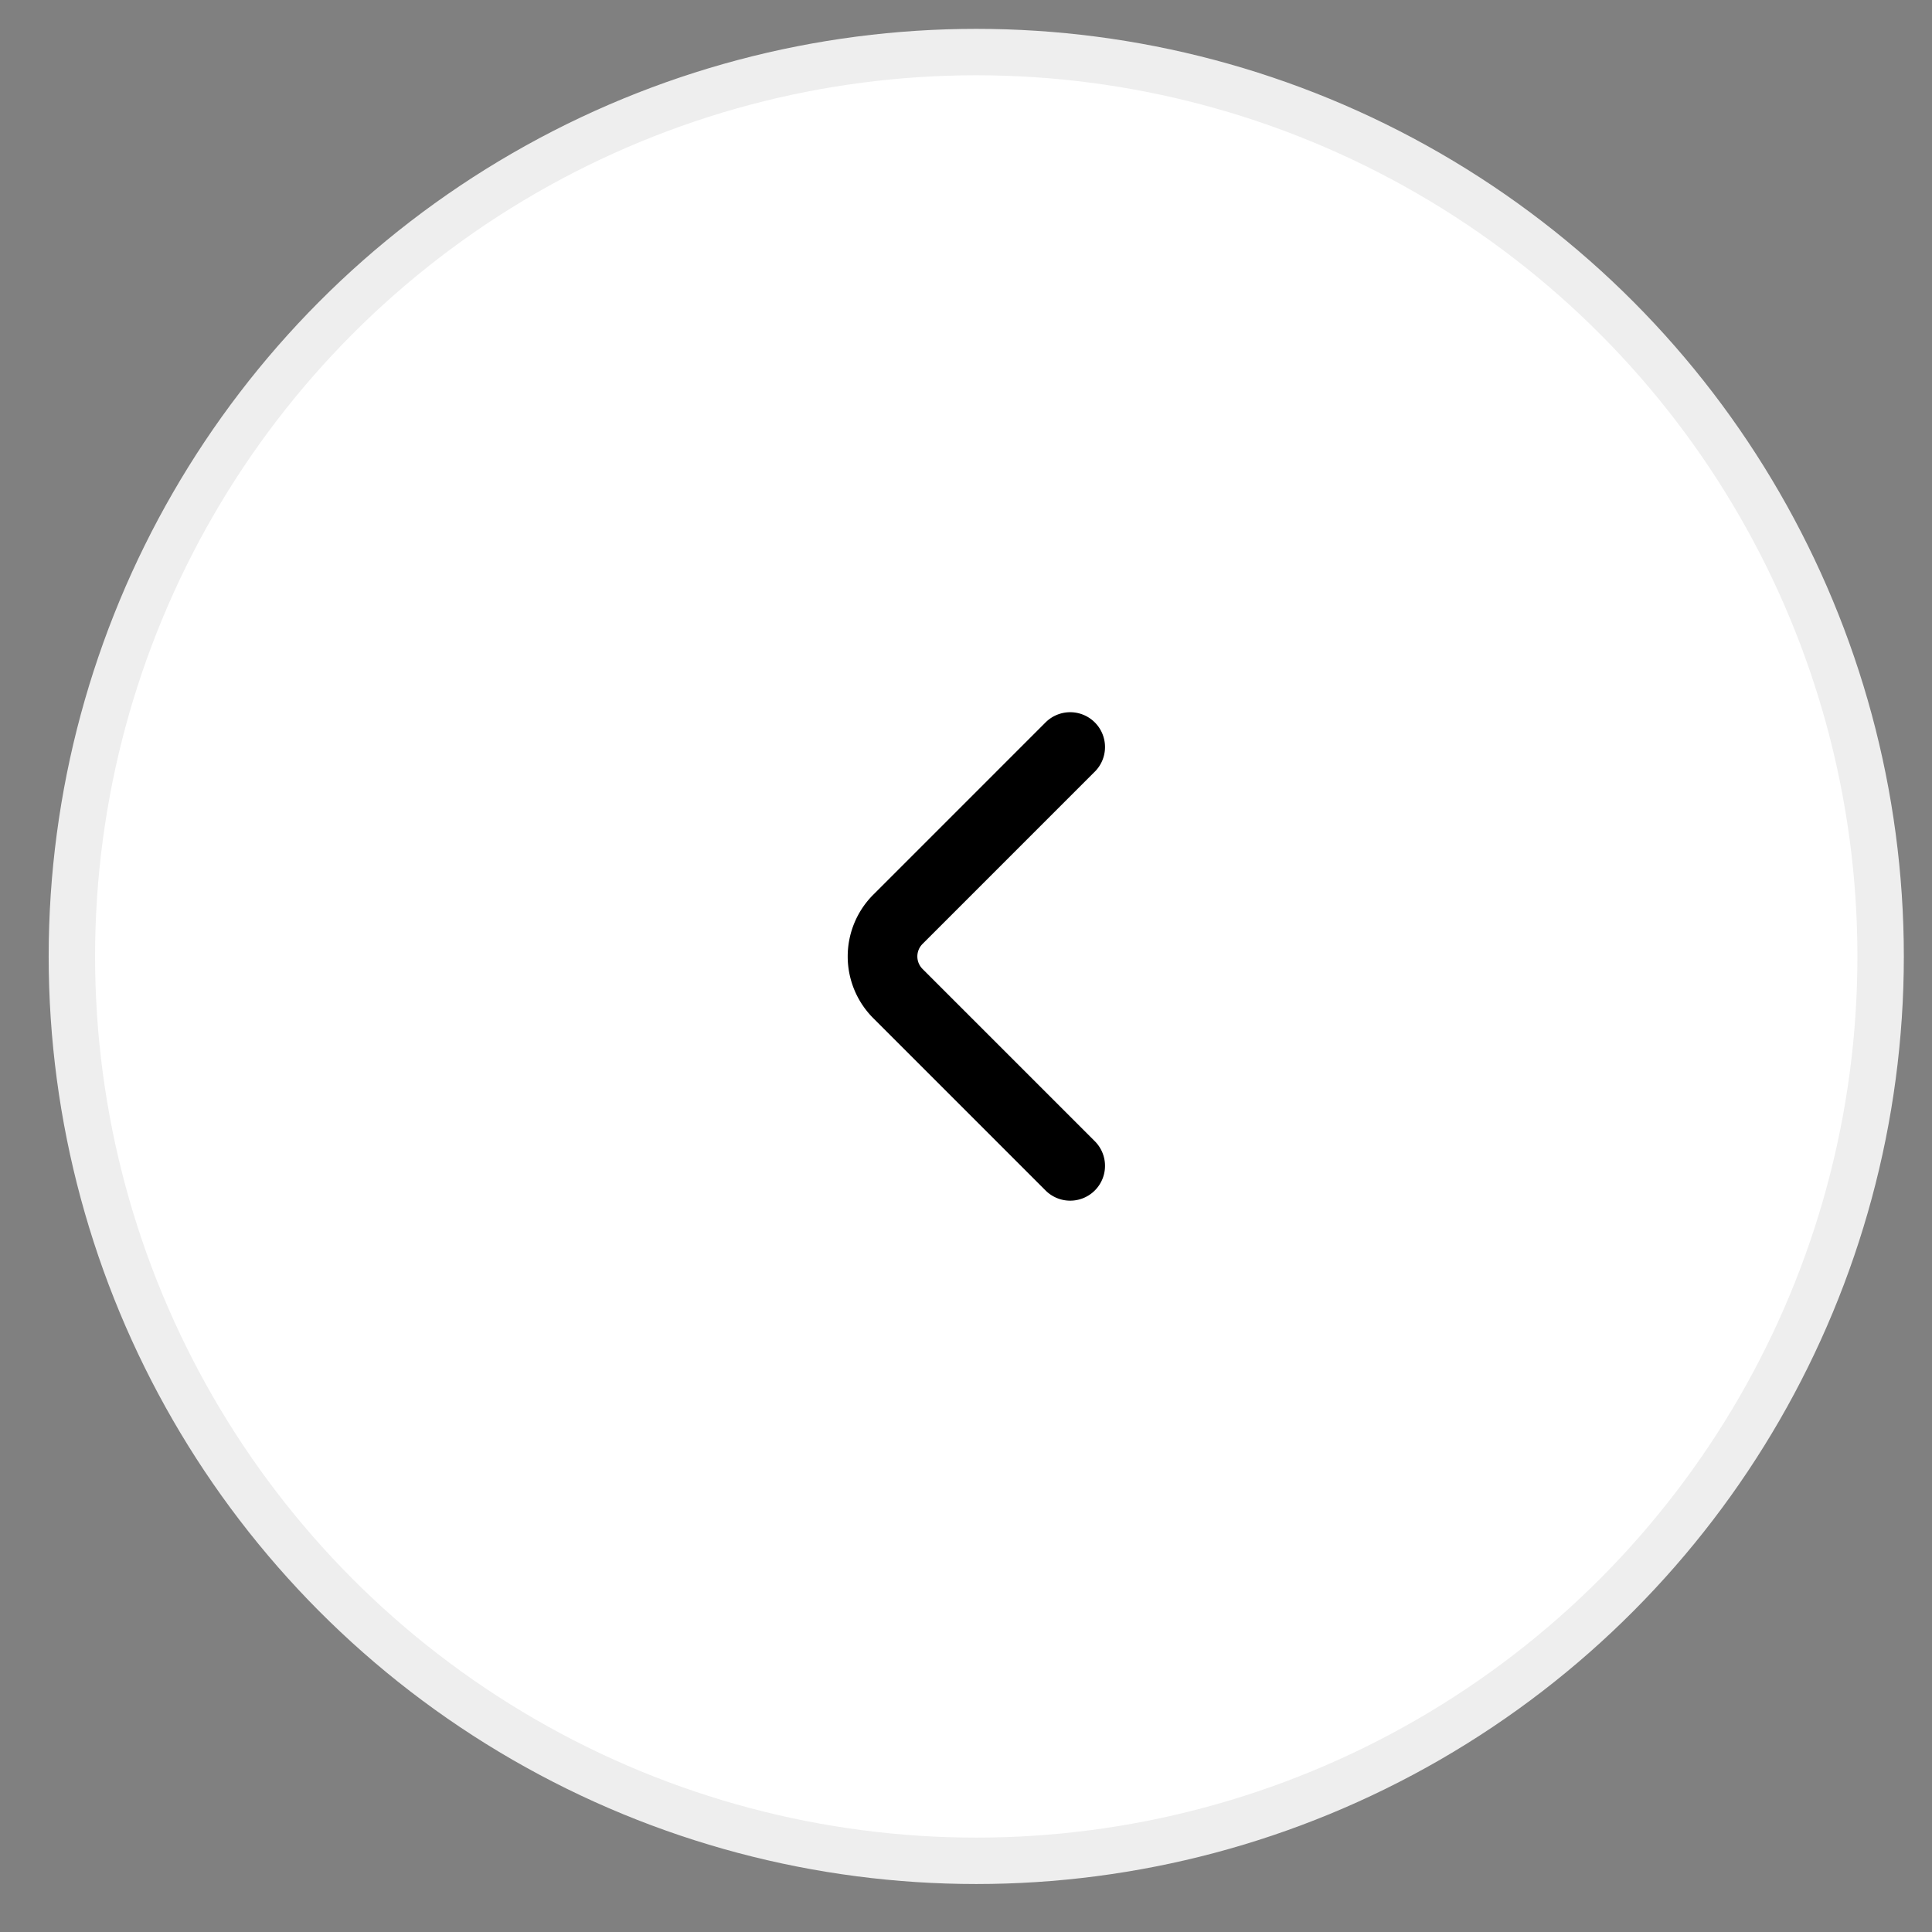 <svg id="Layer_1" data-name="Layer 1" xmlns="http://www.w3.org/2000/svg" viewBox="0 0 39 39"><rect x="0" y="0" width="39" height="39" fill="#808080" stroke="none"/><defs><style>.cls-1{fill:#fff;stroke:#eee;stroke-width:0.937px;}.cls-2{fill:none;stroke:#000;stroke-linecap:round;stroke-linejoin:round;stroke-width:1.406px;}</style></defs><title>less-than</title><circle class="cls-1" cx="19.707" cy="19.307" r="18.256"/><path class="cls-2" d="M21.603,23.534l-3.48-3.48a1.06,1.06,0,0,1,0-1.494l3.48-3.48"/></svg>